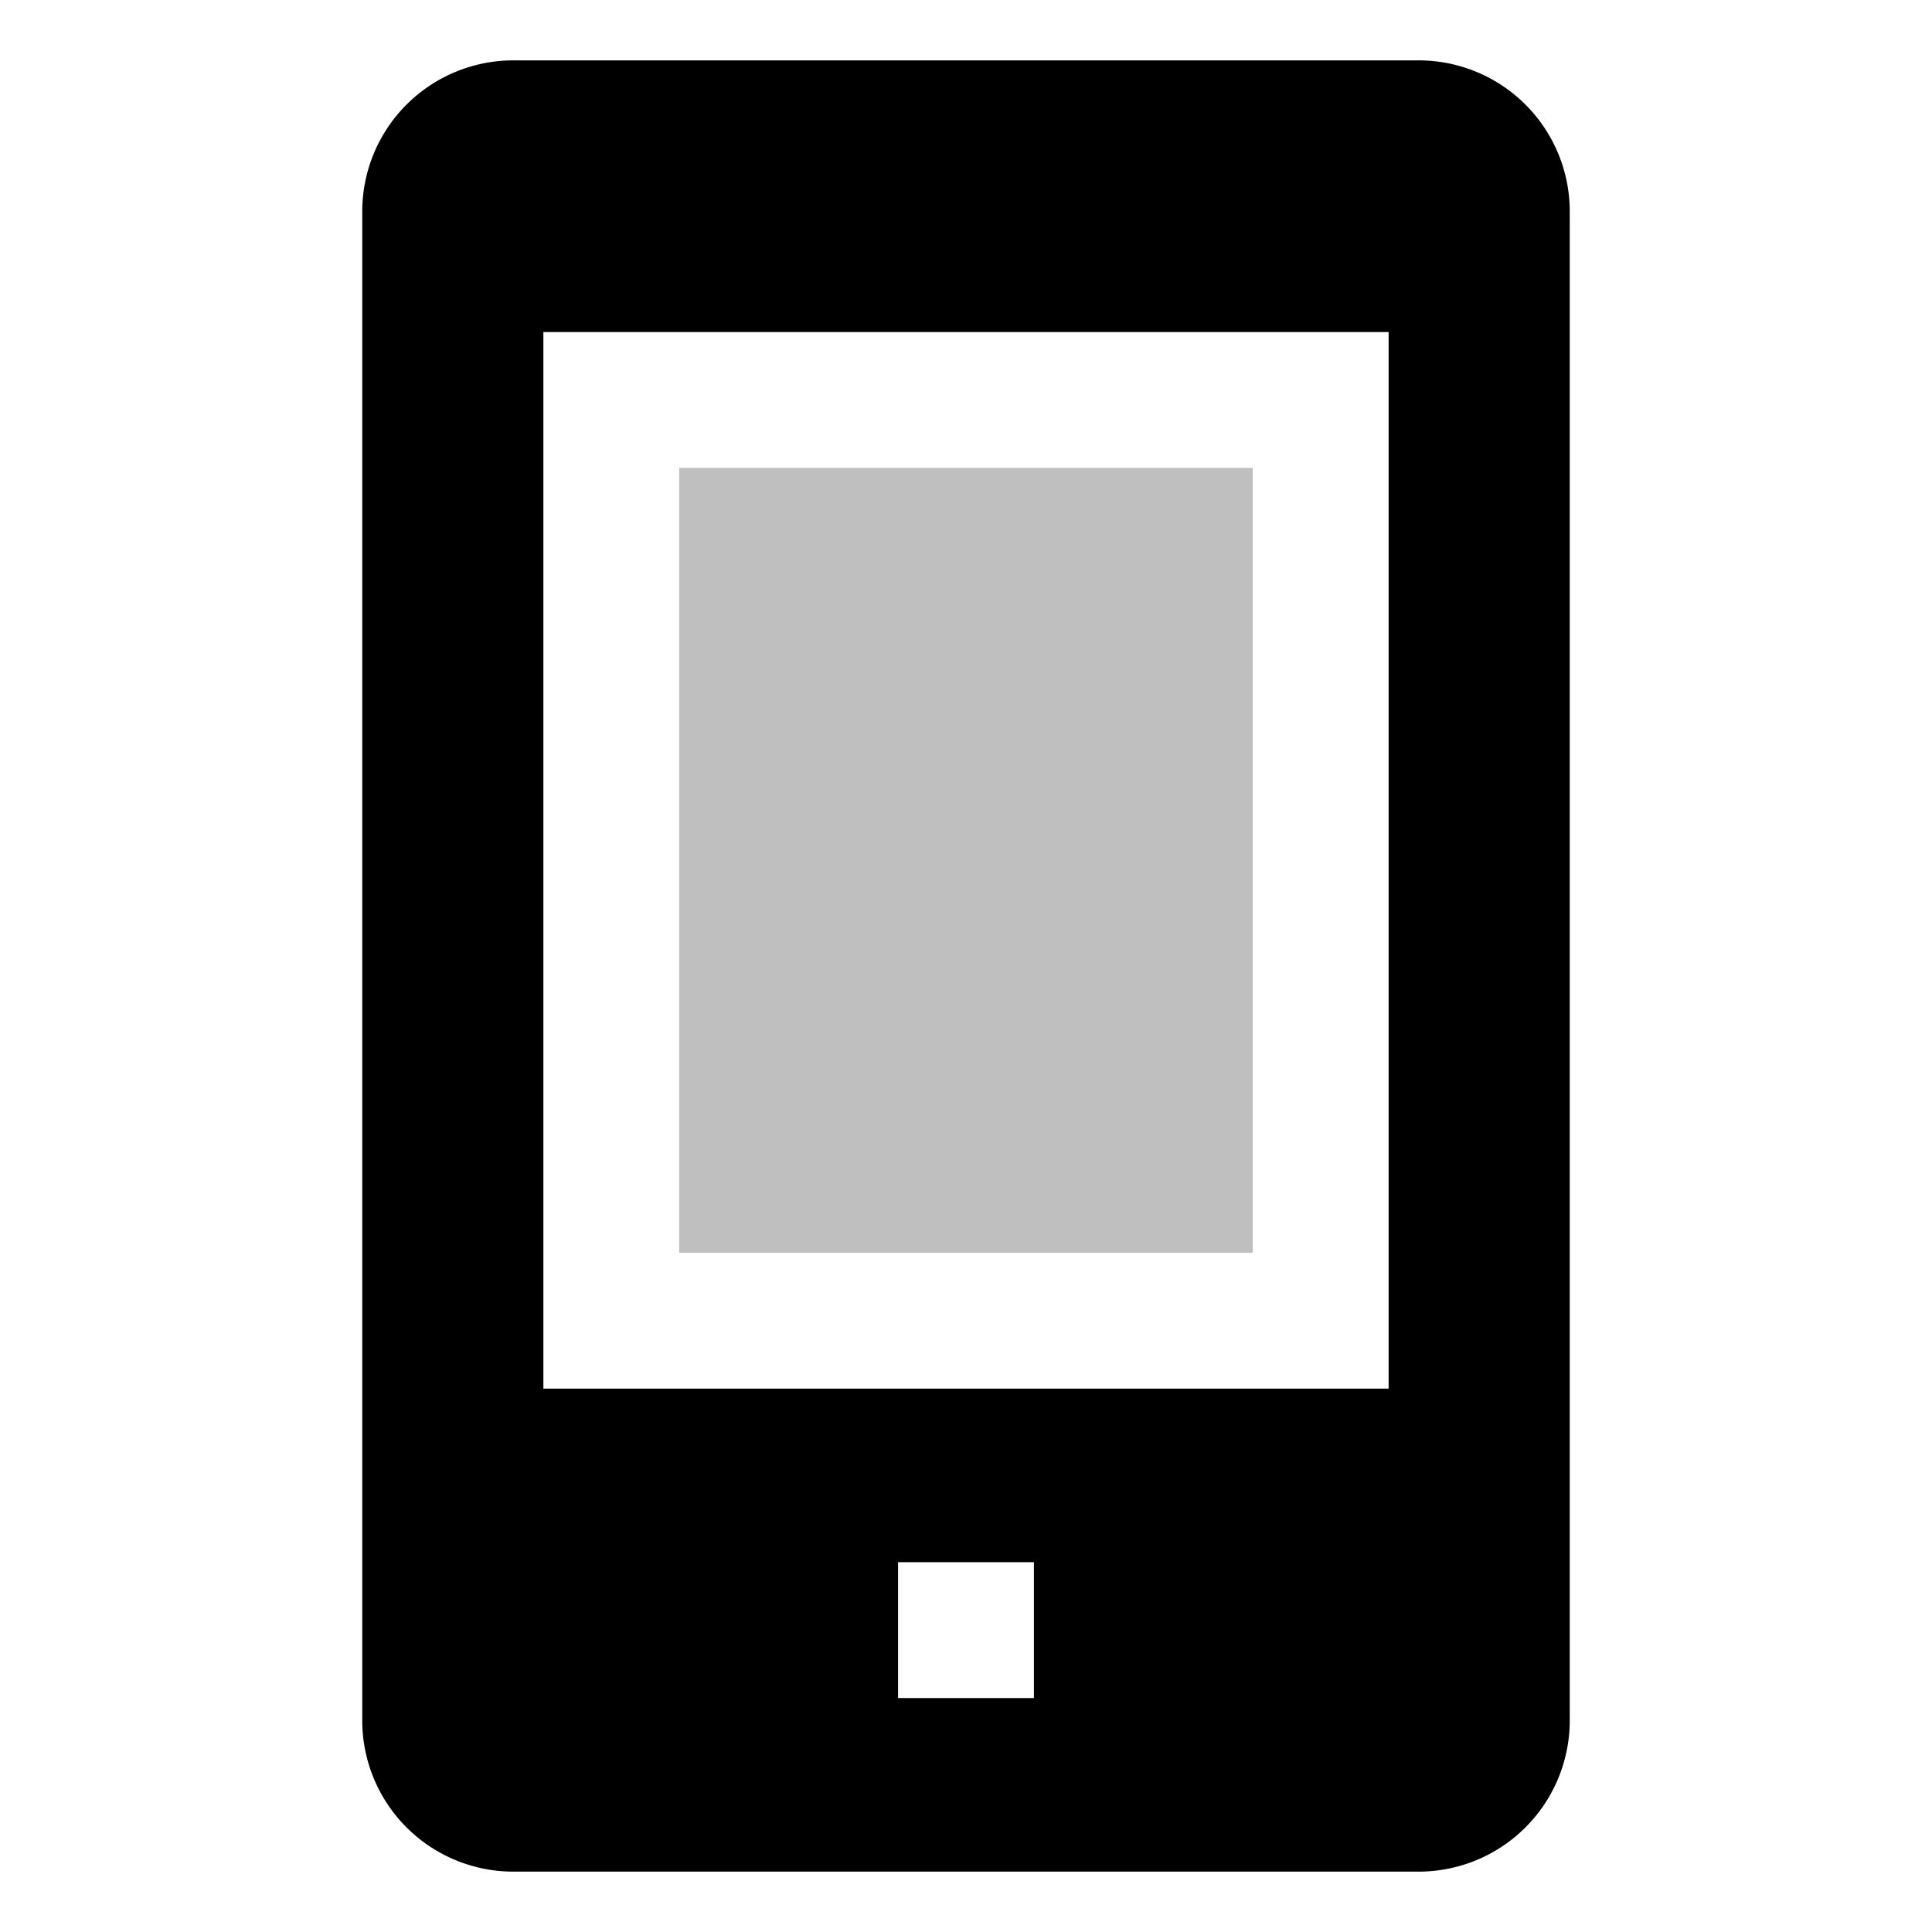 <svg xmlns="http://www.w3.org/2000/svg" viewBox="0 0 512 512">
  <rect width="152" height="208" x="180" y="124" fill="currentColor" class="ci-secondary" opacity="0.25"/>
  <path fill="currentColor" d="M376,16H136A40.045,40.045,0,0,0,96,56V456a40.045,40.045,0,0,0,40,40H376a40.045,40.045,0,0,0,40-40V56A40.045,40.045,0,0,0,376,16Zm-8,352H144V88H368Zm-94,82H238V414h36Z" class="ci-primary"/>
</svg>
